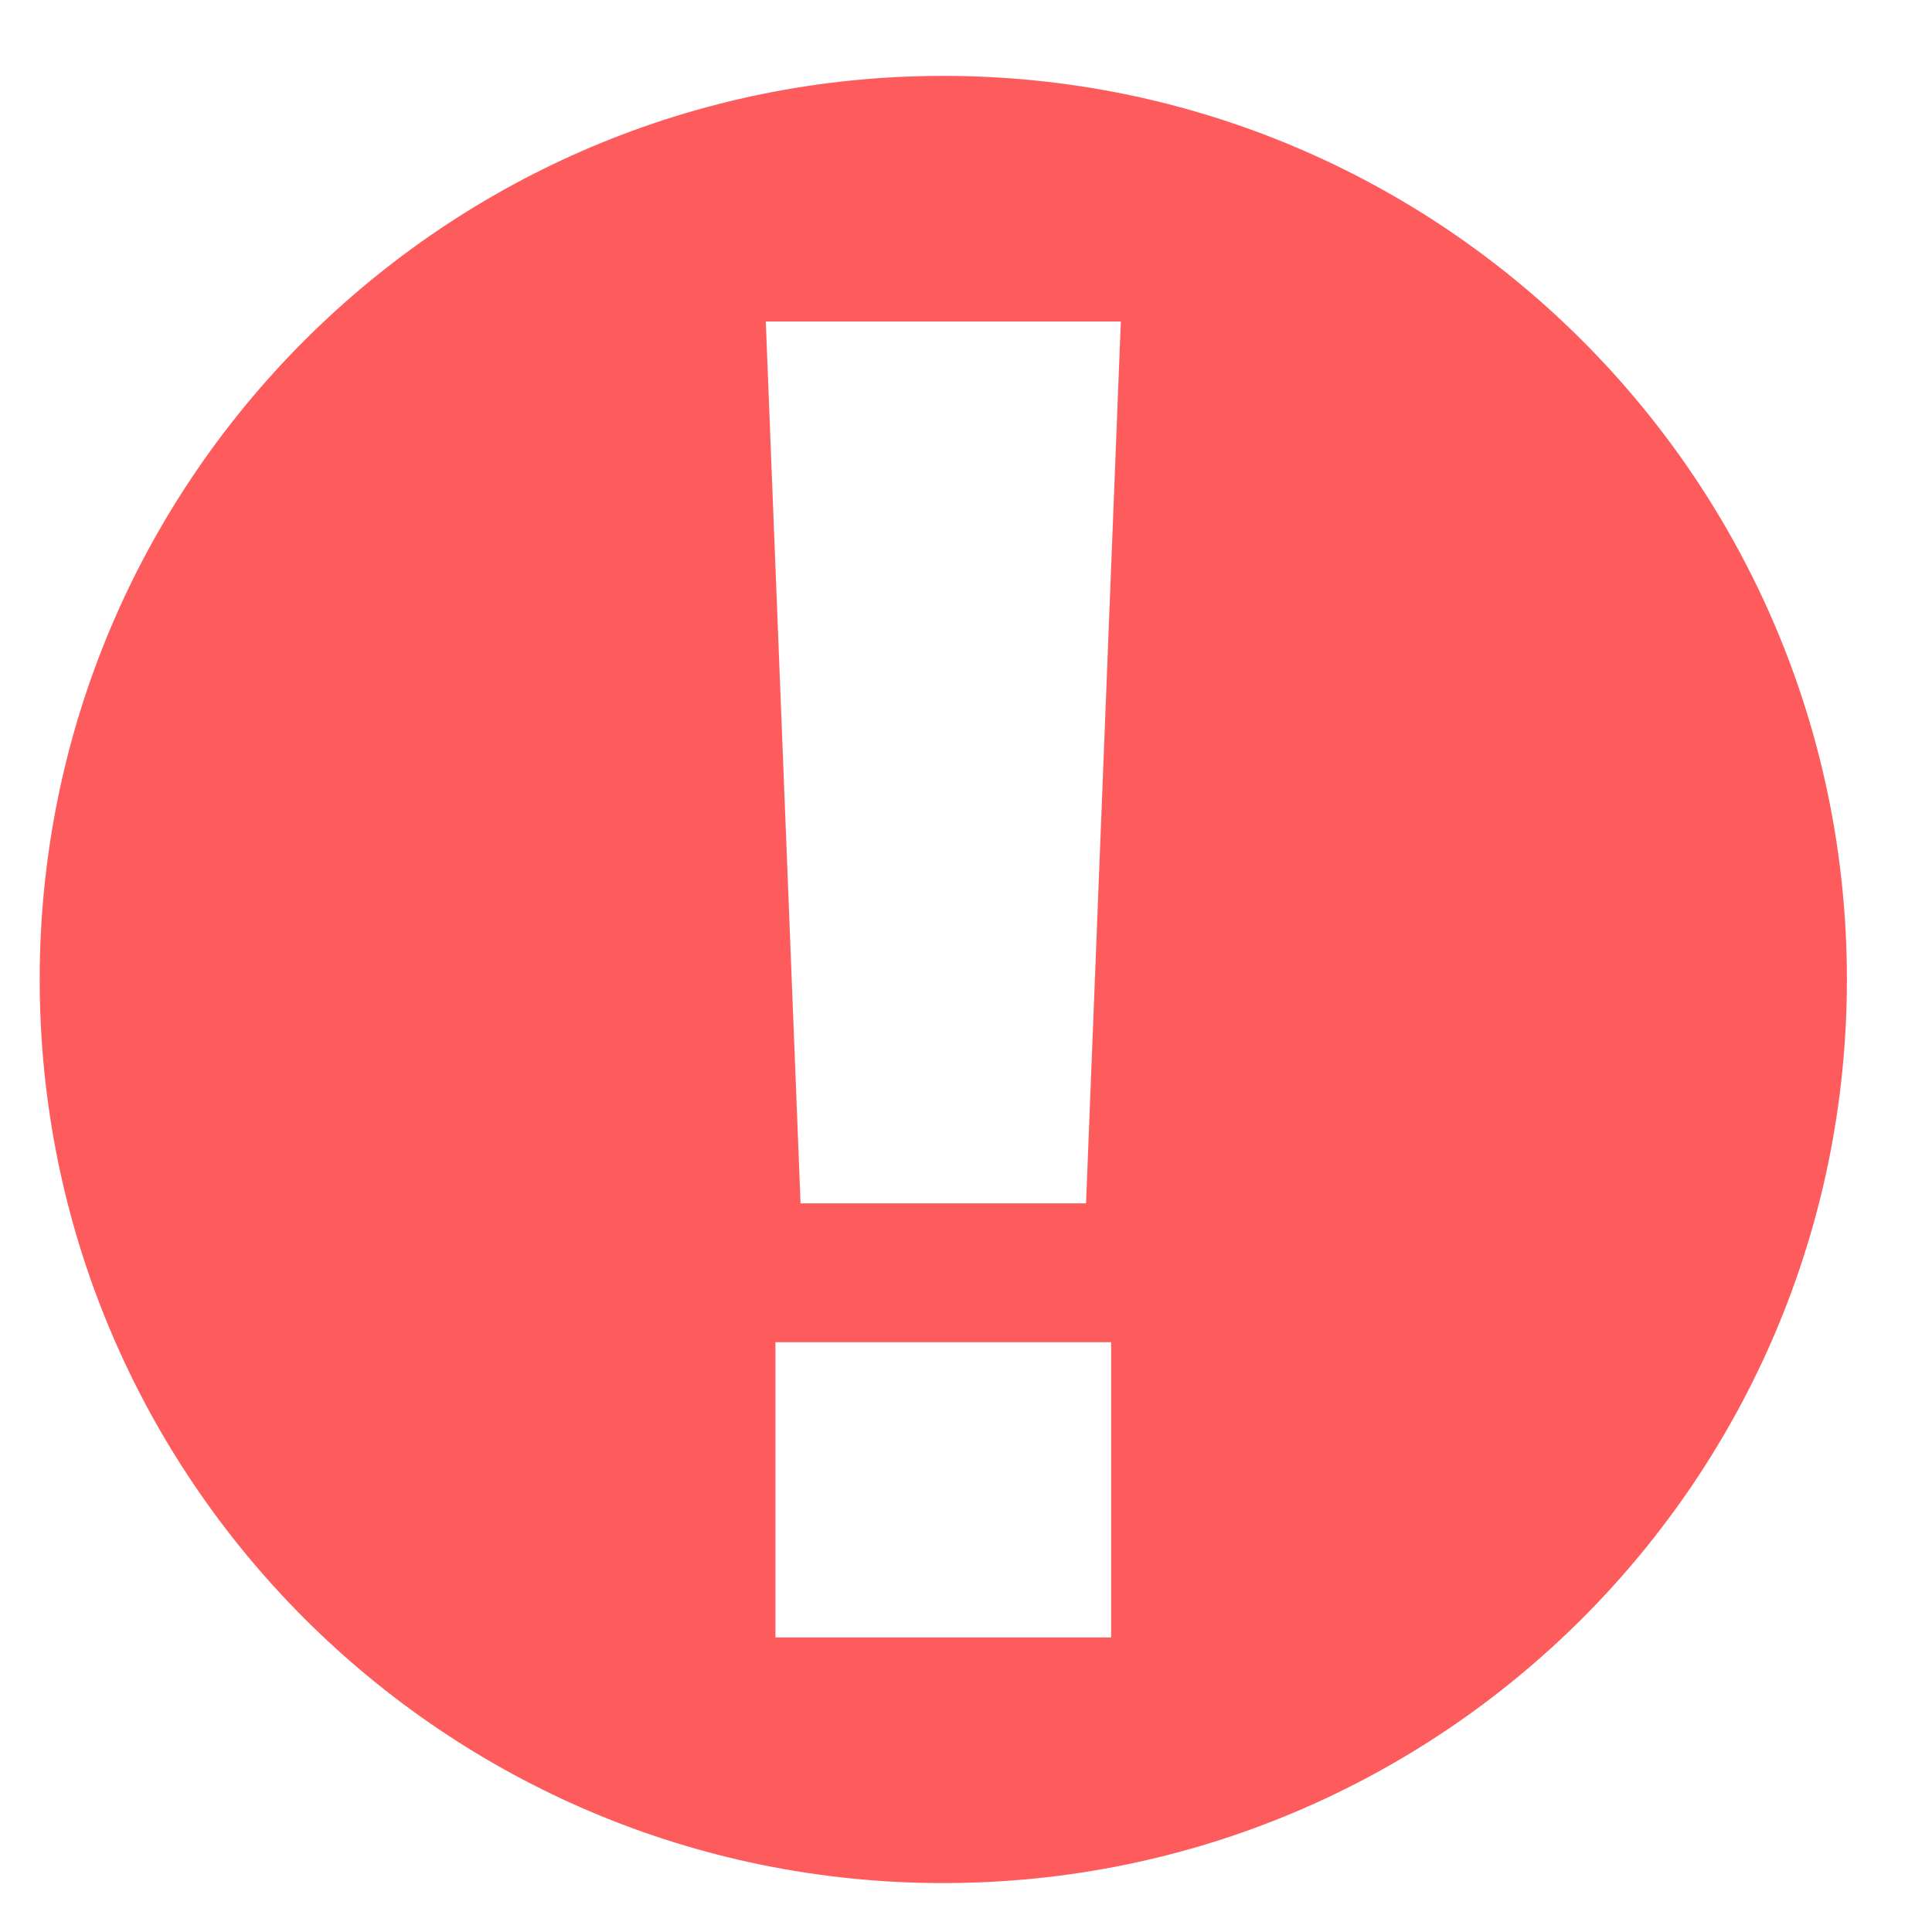 <svg width="22" height="22" viewBox="0 0 22 22" fill="none" xmlns="http://www.w3.org/2000/svg">
    <path fill-rule="evenodd" clip-rule="evenodd" d="M10.741 0.864C16.424 0.864 21.031 5.471 21.031 11.154C21.031 16.837 16.424 21.443 10.741 21.443C5.059 21.443 0.452 16.837 0.452 11.154C0.452 5.471 5.059 0.864 10.741 0.864ZM8.83 18.646V15.284H12.653V18.646H8.83ZM8.72 3.661H12.763L12.367 13.703H9.116L8.72 3.661Z" fill="#FE5C5C"/>
</svg>
